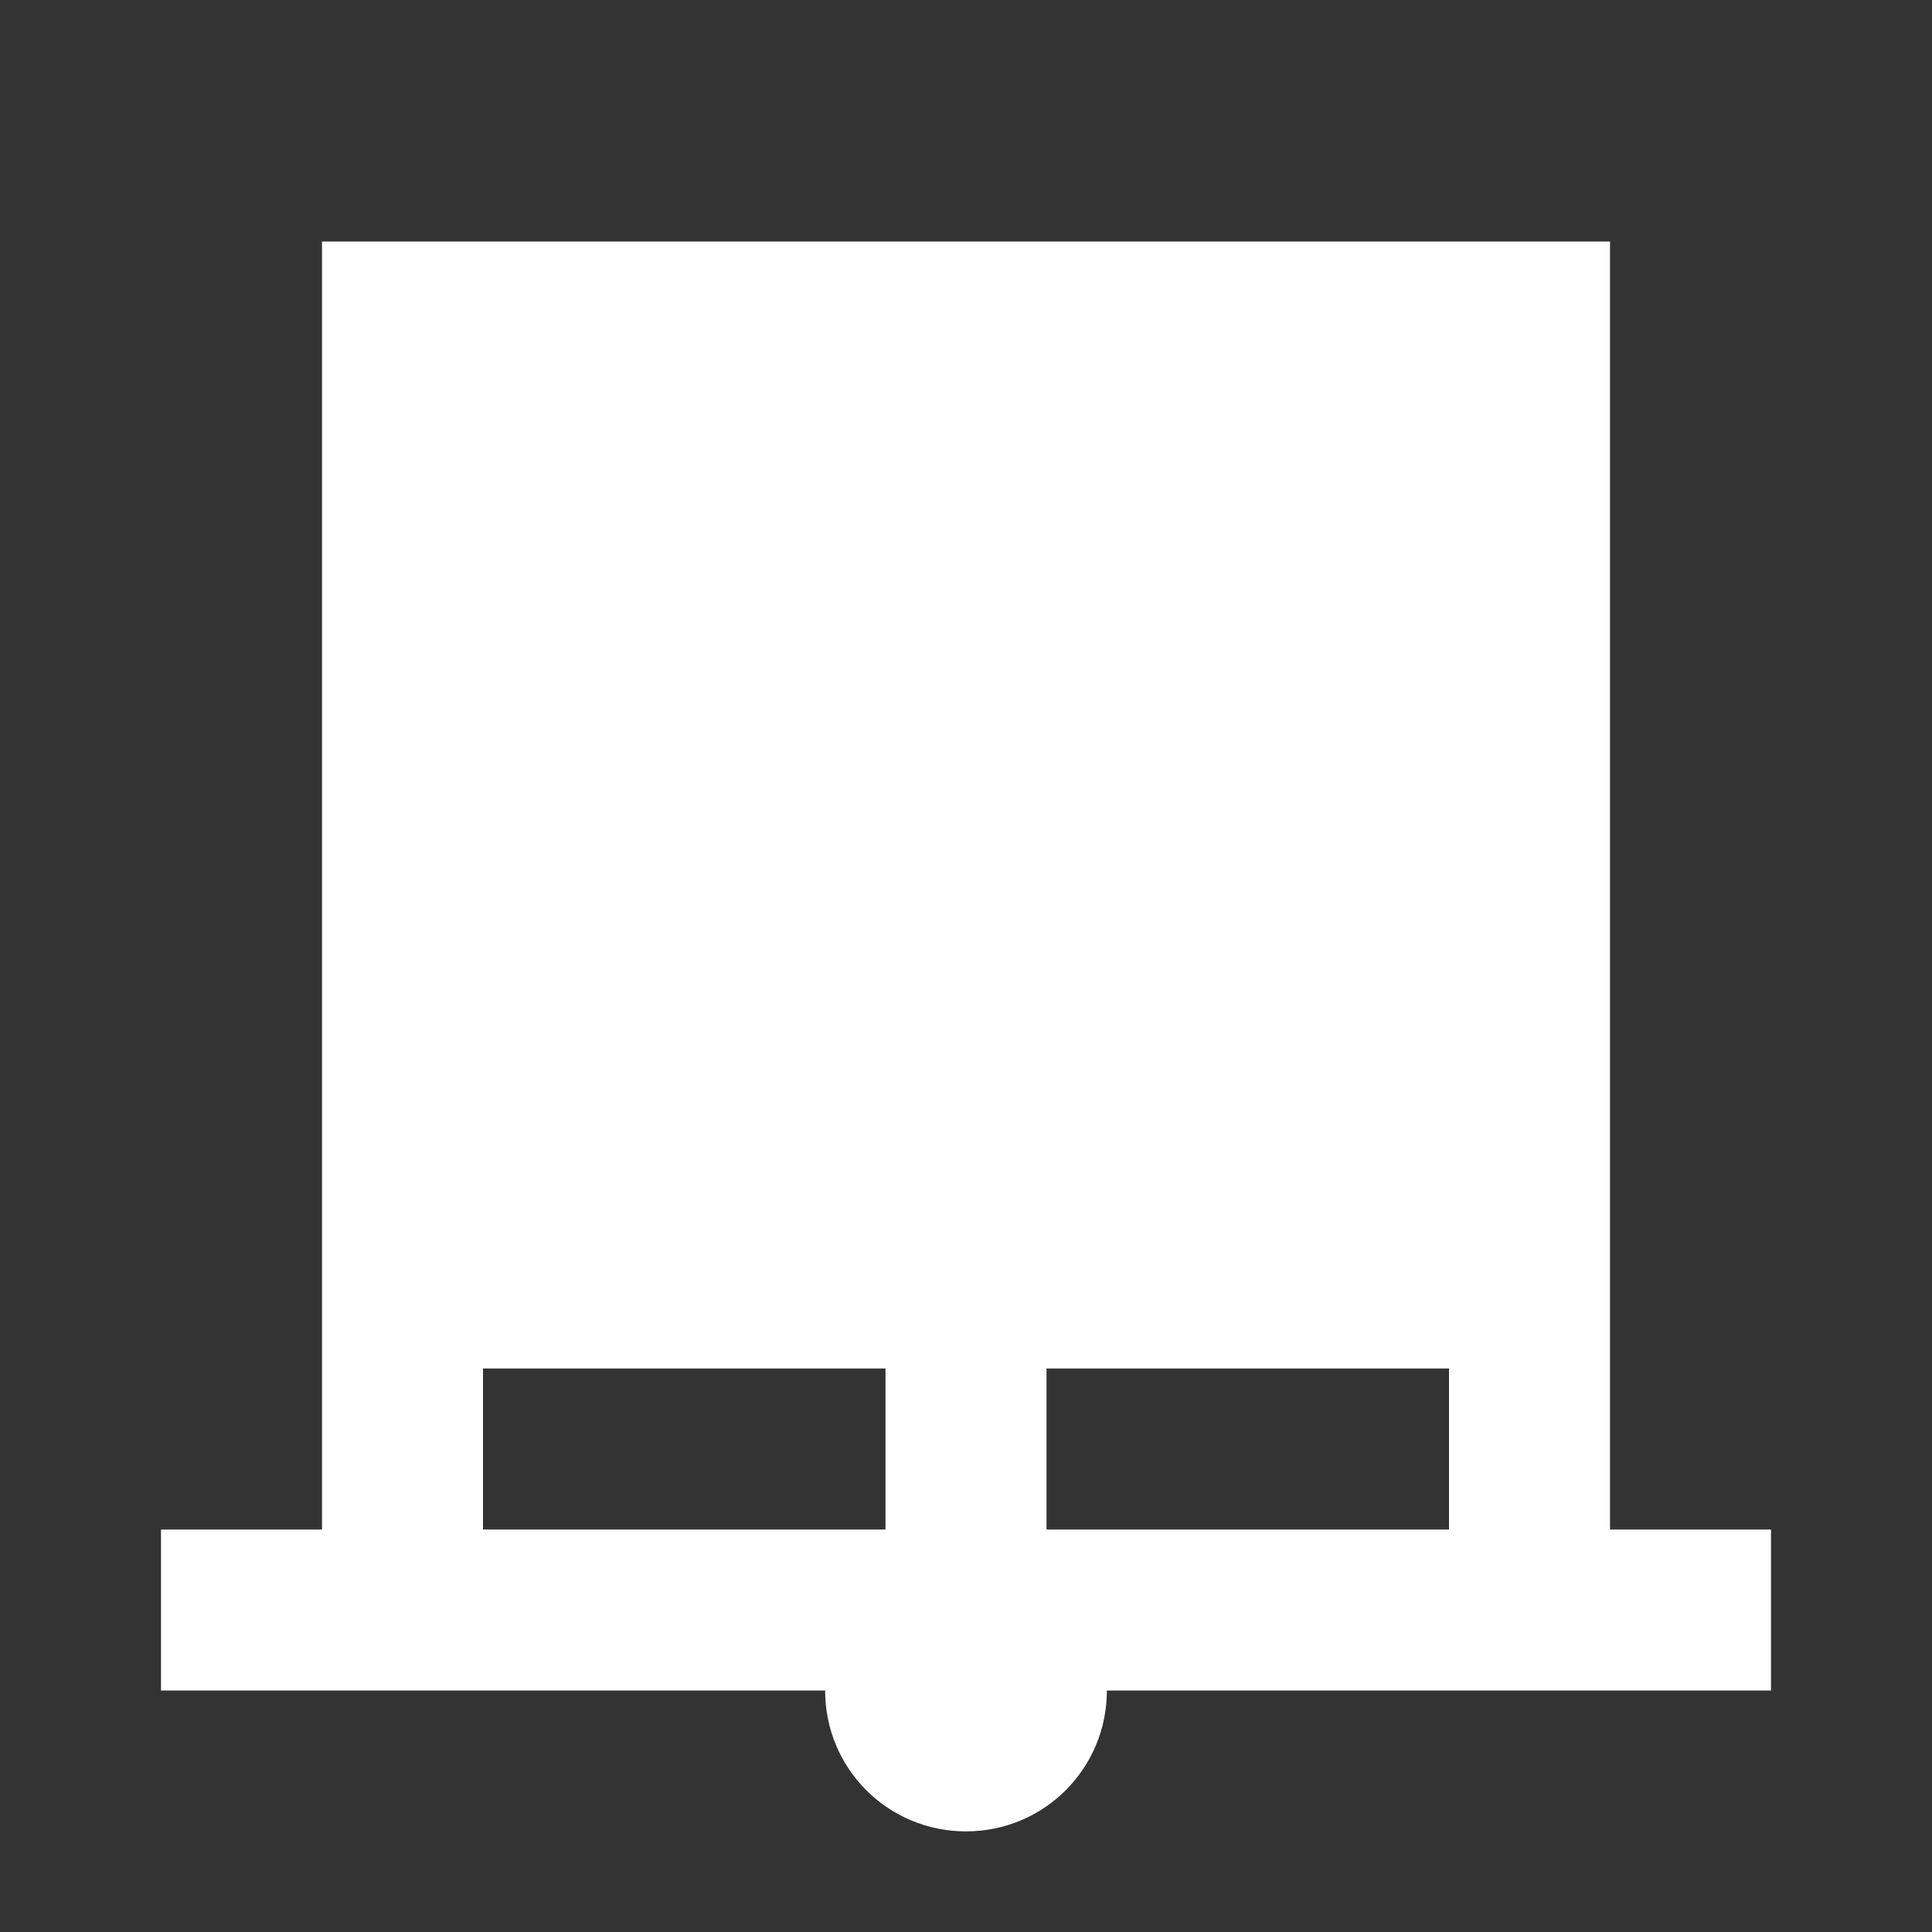 <svg xmlns="http://www.w3.org/2000/svg" fill="white" id="mdi-roller-shade-closed" viewBox="0 0 24 24"><rect x="0" y="0" width="24" height="24" fill="#333333" stroke="none"/><path d="M20 19V3H4V19H2V21H10.25C10.25 21.97 11.03 22.75 12 22.75S13.75 21.97 13.75 21H22V19H20M6 19V17H11V19H6M13 19V17H18V19H13Z" /></svg>
